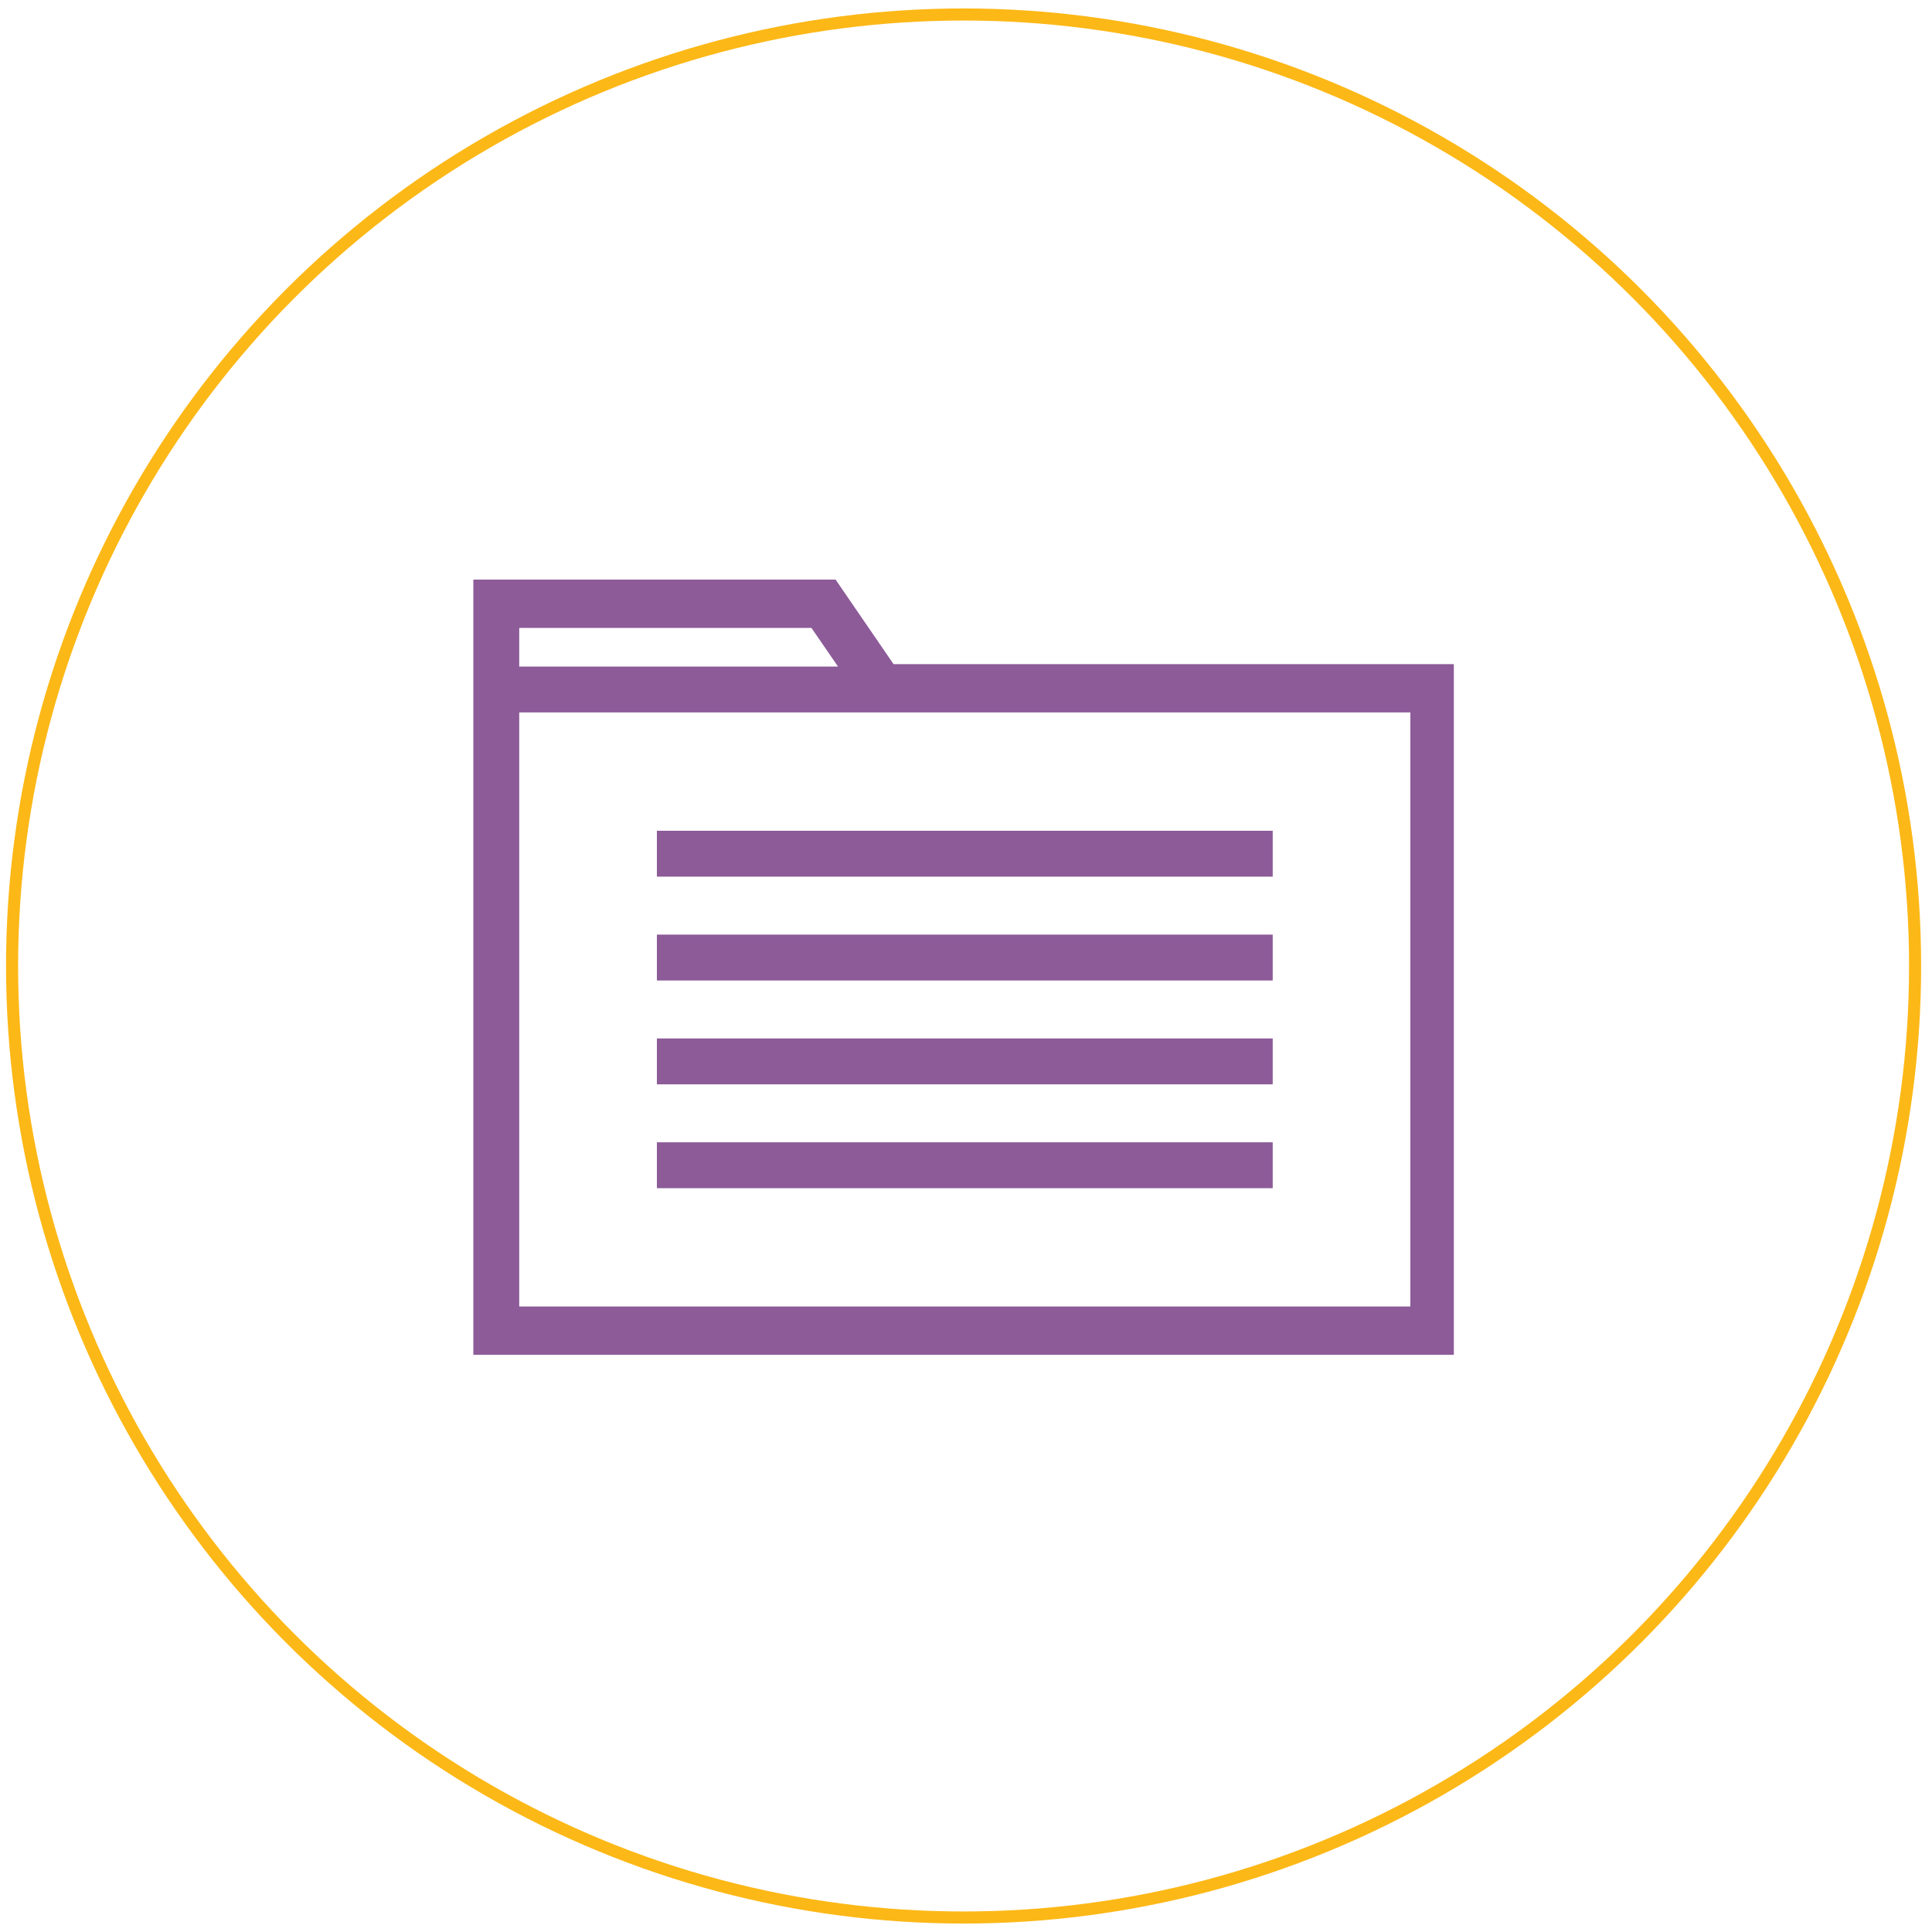 <?xml version="1.0" encoding="utf-8"?>
<!-- Generator: Adobe Illustrator 24.0.3, SVG Export Plug-In . SVG Version: 6.00 Build 0)  -->
<svg version="1.1" id="Layer_1" xmlns="http://www.w3.org/2000/svg" xmlns:xlink="http://www.w3.org/1999/xlink" x="0px" y="0px"
	 viewBox="0 0 80 80" style="enable-background:new 0 0 80 80;" xml:space="preserve">
<style type="text/css">
	.st0{fill:none;stroke:#FCB817;stroke-width:0.5;stroke-miterlimit:10;}
	.st1{fill:#8C5B98;}
</style>
<circle class="st0" cx="39.9" cy="40" r="39.4"/>
<g>
	<g>
		<g>
			<rect x="27.8" y="35.1" class="st1" width="24.2" height="0.6"/>
			<path class="st1" d="M52.3,36H27.6v-1.2h24.8V36z M28.1,35.4h23.6v-0.1L28.1,35.4L28.1,35.4z"/>
		</g>
		<g>
			<rect x="27.5" y="34.7" class="st1" width="24.9" height="1.3"/>
			<path class="st1" d="M52.7,36.3H27.2v-1.9h25.5V36.3z M27.8,35.8h24.4V35H27.8V35.8z"/>
		</g>
	</g>
	<g>
		<g>
			<rect x="27.8" y="39.4" class="st1" width="24.2" height="0.6"/>
			<path class="st1" d="M52.3,40.3H27.6v-1.2h24.8V40.3z M28.1,39.7h23.6v-0.1L28.1,39.7L28.1,39.7z"/>
		</g>
		<g>
			<rect x="27.5" y="39" class="st1" width="24.9" height="1.3"/>
			<path class="st1" d="M52.7,40.6H27.2v-1.9h25.5V40.6z M27.8,40.1h24.4v-0.8H27.8V40.1z"/>
		</g>
	</g>
	<g>
		<g>
			<rect x="27.8" y="43.7" class="st1" width="24.2" height="0.6"/>
			<path class="st1" d="M52.3,44.6H27.6v-1.2h24.8V44.6z M28.1,44h23.6V44L28.1,44L28.1,44z"/>
		</g>
		<g>
			<rect x="27.5" y="43.3" class="st1" width="24.9" height="1.3"/>
			<path class="st1" d="M52.7,44.9H27.2V43h25.5V44.9z M27.8,44.4h24.4v-0.8H27.8V44.4z"/>
		</g>
	</g>
	<g>
		<g>
			<rect x="27.8" y="48" class="st1" width="24.2" height="0.6"/>
			<path class="st1" d="M52.3,48.9H27.6v-1.2h24.8V48.9z M28.1,48.3h23.6v-0.1L28.1,48.3L28.1,48.3z"/>
		</g>
		<g>
			<rect x="27.5" y="47.6" class="st1" width="24.9" height="1.3"/>
			<path class="st1" d="M52.7,49.2H27.2v-1.9h25.5V49.2z M27.8,48.7h24.4v-0.8H27.8V48.7z"/>
		</g>
	</g>
	<g>
		<g>
			<path class="st1" d="M59.6,28.2H36.7l-2.4-3.6H20.2v3.6v0.4v26.8h39.4V28.2z M20.9,25.3H34l2,2.9H20.9V25.3z M59,54.8H20.9V28.9
				H59V54.8z"/>
			<path class="st1" d="M59.9,55.7H20V24.4h14.5l2.4,3.6h23.1V55.7z M20.5,55.1h38.8V28.5H36.6L34.2,25H20.5V55.1z M59.3,55.1H20.6
				V28.6h38.7V55.1z M21.1,54.5h37.6V29.1H21.1V54.5z M36.5,28.5H20.6V25h13.5L36.5,28.5z M21.1,28h14.3l-1.6-2.4H21.1V28z"/>
		</g>
		<g>
			<path class="st1" d="M60,55.8H19.9V24.3h14.6l2.4,3.5H60V55.8z M21.2,54.4h37.4V29.2H21.2V54.4z M21.2,27.9h14.1l-1.5-2.2H21.2
				V27.9z"/>
			<path class="st1" d="M60.3,56.1H19.6V24h15l2.4,3.5h23.2V56.1z M20.2,55.5h39.5V28.2h-23l-2.4-3.5H20.2V55.5z M58.9,54.7h-38
				V28.9h38V54.7z M21.5,54.1h36.9V29.5H21.5V54.1z M35.8,28.2H20.9v-2.8h13L35.8,28.2z M21.5,27.6h13.2L33.6,26H21.5V27.6z"/>
		</g>
	</g>
</g>
</svg>
